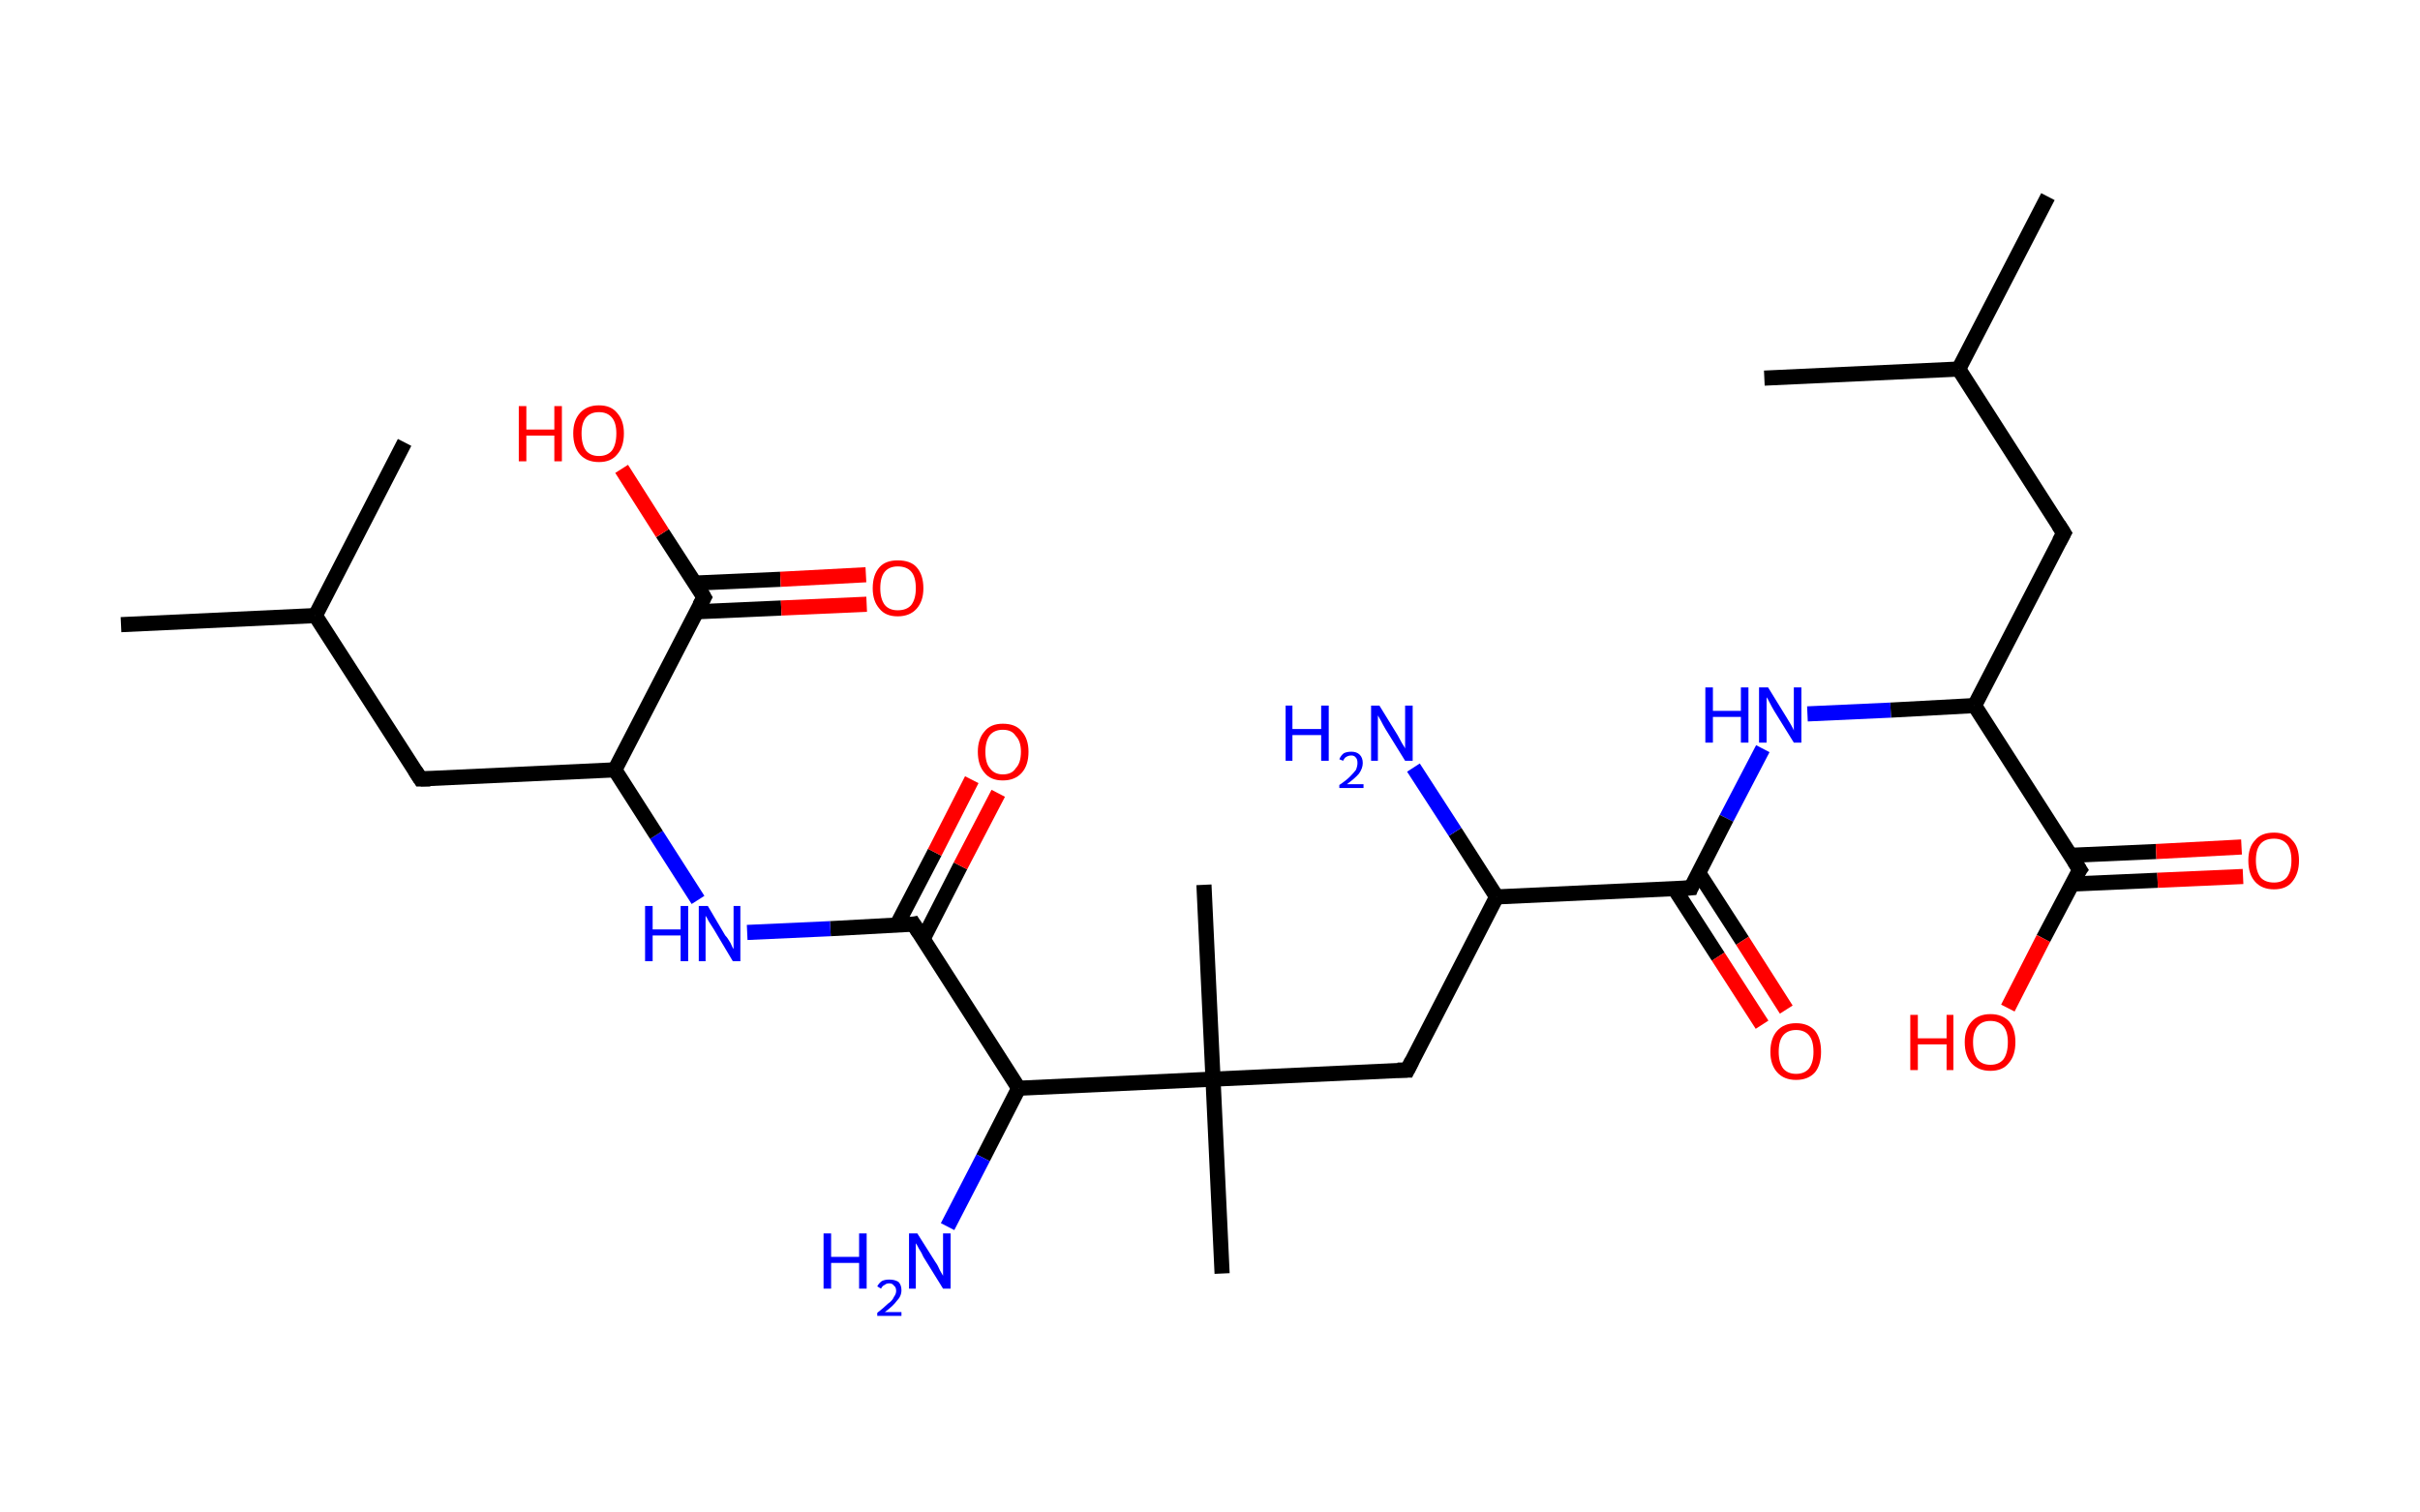 <?xml version='1.0' encoding='ASCII' standalone='yes'?>
<svg xmlns="http://www.w3.org/2000/svg" xmlns:rdkit="http://www.rdkit.org/xml" xmlns:xlink="http://www.w3.org/1999/xlink" version="1.1" baseProfile="full" xml:space="preserve" width="320px" height="200px" viewBox="0 0 320 200">
<!-- END OF HEADER -->
<rect style="opacity:1.0;fill:#FFFFFF;stroke:none" width="320.0" height="200.0" x="0.0" y="0.0"> </rect>
<path class="bond-0 atom-0 atom-1" d="M 270.8,26.0 L 259.0,48.8" style="fill:none;fill-rule:evenodd;stroke:#000000;stroke-width:2.0px;stroke-linecap:butt;stroke-linejoin:miter;stroke-opacity:1"/>
<path class="bond-1 atom-1 atom-2" d="M 259.0,48.8 L 233.3,50.0" style="fill:none;fill-rule:evenodd;stroke:#000000;stroke-width:2.0px;stroke-linecap:butt;stroke-linejoin:miter;stroke-opacity:1"/>
<path class="bond-2 atom-1 atom-3" d="M 259.0,48.8 L 272.9,70.5" style="fill:none;fill-rule:evenodd;stroke:#000000;stroke-width:2.0px;stroke-linecap:butt;stroke-linejoin:miter;stroke-opacity:1"/>
<path class="bond-3 atom-3 atom-4" d="M 272.9,70.5 L 261.1,93.3" style="fill:none;fill-rule:evenodd;stroke:#000000;stroke-width:2.0px;stroke-linecap:butt;stroke-linejoin:miter;stroke-opacity:1"/>
<path class="bond-4 atom-4 atom-5" d="M 261.1,93.3 L 250.0,93.9" style="fill:none;fill-rule:evenodd;stroke:#000000;stroke-width:2.0px;stroke-linecap:butt;stroke-linejoin:miter;stroke-opacity:1"/>
<path class="bond-4 atom-4 atom-5" d="M 250.0,93.9 L 239.0,94.4" style="fill:none;fill-rule:evenodd;stroke:#0000FF;stroke-width:2.0px;stroke-linecap:butt;stroke-linejoin:miter;stroke-opacity:1"/>
<path class="bond-5 atom-5 atom-6" d="M 233.1,99.0 L 228.3,108.2" style="fill:none;fill-rule:evenodd;stroke:#0000FF;stroke-width:2.0px;stroke-linecap:butt;stroke-linejoin:miter;stroke-opacity:1"/>
<path class="bond-5 atom-5 atom-6" d="M 228.3,108.2 L 223.6,117.4" style="fill:none;fill-rule:evenodd;stroke:#000000;stroke-width:2.0px;stroke-linecap:butt;stroke-linejoin:miter;stroke-opacity:1"/>
<path class="bond-6 atom-6 atom-7" d="M 221.4,117.5 L 227.2,126.5" style="fill:none;fill-rule:evenodd;stroke:#000000;stroke-width:2.0px;stroke-linecap:butt;stroke-linejoin:miter;stroke-opacity:1"/>
<path class="bond-6 atom-6 atom-7" d="M 227.2,126.5 L 233.0,135.5" style="fill:none;fill-rule:evenodd;stroke:#FF0000;stroke-width:2.0px;stroke-linecap:butt;stroke-linejoin:miter;stroke-opacity:1"/>
<path class="bond-6 atom-6 atom-7" d="M 224.6,115.4 L 230.4,124.4" style="fill:none;fill-rule:evenodd;stroke:#000000;stroke-width:2.0px;stroke-linecap:butt;stroke-linejoin:miter;stroke-opacity:1"/>
<path class="bond-6 atom-6 atom-7" d="M 230.4,124.4 L 236.2,133.5" style="fill:none;fill-rule:evenodd;stroke:#FF0000;stroke-width:2.0px;stroke-linecap:butt;stroke-linejoin:miter;stroke-opacity:1"/>
<path class="bond-7 atom-6 atom-8" d="M 223.6,117.4 L 197.9,118.6" style="fill:none;fill-rule:evenodd;stroke:#000000;stroke-width:2.0px;stroke-linecap:butt;stroke-linejoin:miter;stroke-opacity:1"/>
<path class="bond-8 atom-8 atom-9" d="M 197.9,118.6 L 192.4,110.0" style="fill:none;fill-rule:evenodd;stroke:#000000;stroke-width:2.0px;stroke-linecap:butt;stroke-linejoin:miter;stroke-opacity:1"/>
<path class="bond-8 atom-8 atom-9" d="M 192.4,110.0 L 186.9,101.5" style="fill:none;fill-rule:evenodd;stroke:#0000FF;stroke-width:2.0px;stroke-linecap:butt;stroke-linejoin:miter;stroke-opacity:1"/>
<path class="bond-9 atom-8 atom-10" d="M 197.9,118.6 L 186.1,141.5" style="fill:none;fill-rule:evenodd;stroke:#000000;stroke-width:2.0px;stroke-linecap:butt;stroke-linejoin:miter;stroke-opacity:1"/>
<path class="bond-10 atom-10 atom-11" d="M 186.1,141.5 L 160.4,142.7" style="fill:none;fill-rule:evenodd;stroke:#000000;stroke-width:2.0px;stroke-linecap:butt;stroke-linejoin:miter;stroke-opacity:1"/>
<path class="bond-11 atom-11 atom-12" d="M 160.4,142.7 L 159.2,117.0" style="fill:none;fill-rule:evenodd;stroke:#000000;stroke-width:2.0px;stroke-linecap:butt;stroke-linejoin:miter;stroke-opacity:1"/>
<path class="bond-12 atom-11 atom-13" d="M 160.4,142.7 L 161.6,168.4" style="fill:none;fill-rule:evenodd;stroke:#000000;stroke-width:2.0px;stroke-linecap:butt;stroke-linejoin:miter;stroke-opacity:1"/>
<path class="bond-13 atom-11 atom-14" d="M 160.4,142.7 L 134.7,143.9" style="fill:none;fill-rule:evenodd;stroke:#000000;stroke-width:2.0px;stroke-linecap:butt;stroke-linejoin:miter;stroke-opacity:1"/>
<path class="bond-14 atom-14 atom-15" d="M 134.7,143.9 L 130.0,153.1" style="fill:none;fill-rule:evenodd;stroke:#000000;stroke-width:2.0px;stroke-linecap:butt;stroke-linejoin:miter;stroke-opacity:1"/>
<path class="bond-14 atom-14 atom-15" d="M 130.0,153.1 L 125.3,162.2" style="fill:none;fill-rule:evenodd;stroke:#0000FF;stroke-width:2.0px;stroke-linecap:butt;stroke-linejoin:miter;stroke-opacity:1"/>
<path class="bond-15 atom-14 atom-16" d="M 134.7,143.9 L 120.8,122.2" style="fill:none;fill-rule:evenodd;stroke:#000000;stroke-width:2.0px;stroke-linecap:butt;stroke-linejoin:miter;stroke-opacity:1"/>
<path class="bond-16 atom-16 atom-17" d="M 122.1,124.1 L 127.0,114.5" style="fill:none;fill-rule:evenodd;stroke:#000000;stroke-width:2.0px;stroke-linecap:butt;stroke-linejoin:miter;stroke-opacity:1"/>
<path class="bond-16 atom-16 atom-17" d="M 127.0,114.5 L 132.0,104.9" style="fill:none;fill-rule:evenodd;stroke:#FF0000;stroke-width:2.0px;stroke-linecap:butt;stroke-linejoin:miter;stroke-opacity:1"/>
<path class="bond-16 atom-16 atom-17" d="M 118.6,122.3 L 123.6,112.7" style="fill:none;fill-rule:evenodd;stroke:#000000;stroke-width:2.0px;stroke-linecap:butt;stroke-linejoin:miter;stroke-opacity:1"/>
<path class="bond-16 atom-16 atom-17" d="M 123.6,112.7 L 128.5,103.1" style="fill:none;fill-rule:evenodd;stroke:#FF0000;stroke-width:2.0px;stroke-linecap:butt;stroke-linejoin:miter;stroke-opacity:1"/>
<path class="bond-17 atom-16 atom-18" d="M 120.8,122.2 L 109.8,122.8" style="fill:none;fill-rule:evenodd;stroke:#000000;stroke-width:2.0px;stroke-linecap:butt;stroke-linejoin:miter;stroke-opacity:1"/>
<path class="bond-17 atom-16 atom-18" d="M 109.8,122.8 L 98.8,123.3" style="fill:none;fill-rule:evenodd;stroke:#0000FF;stroke-width:2.0px;stroke-linecap:butt;stroke-linejoin:miter;stroke-opacity:1"/>
<path class="bond-18 atom-18 atom-19" d="M 92.3,119.0 L 86.8,110.4" style="fill:none;fill-rule:evenodd;stroke:#0000FF;stroke-width:2.0px;stroke-linecap:butt;stroke-linejoin:miter;stroke-opacity:1"/>
<path class="bond-18 atom-18 atom-19" d="M 86.8,110.4 L 81.3,101.8" style="fill:none;fill-rule:evenodd;stroke:#000000;stroke-width:2.0px;stroke-linecap:butt;stroke-linejoin:miter;stroke-opacity:1"/>
<path class="bond-19 atom-19 atom-20" d="M 81.3,101.8 L 55.6,103.0" style="fill:none;fill-rule:evenodd;stroke:#000000;stroke-width:2.0px;stroke-linecap:butt;stroke-linejoin:miter;stroke-opacity:1"/>
<path class="bond-20 atom-20 atom-21" d="M 55.6,103.0 L 41.7,81.4" style="fill:none;fill-rule:evenodd;stroke:#000000;stroke-width:2.0px;stroke-linecap:butt;stroke-linejoin:miter;stroke-opacity:1"/>
<path class="bond-21 atom-21 atom-22" d="M 41.7,81.4 L 16.0,82.6" style="fill:none;fill-rule:evenodd;stroke:#000000;stroke-width:2.0px;stroke-linecap:butt;stroke-linejoin:miter;stroke-opacity:1"/>
<path class="bond-22 atom-21 atom-23" d="M 41.7,81.4 L 53.5,58.5" style="fill:none;fill-rule:evenodd;stroke:#000000;stroke-width:2.0px;stroke-linecap:butt;stroke-linejoin:miter;stroke-opacity:1"/>
<path class="bond-23 atom-19 atom-24" d="M 81.3,101.8 L 93.1,79.0" style="fill:none;fill-rule:evenodd;stroke:#000000;stroke-width:2.0px;stroke-linecap:butt;stroke-linejoin:miter;stroke-opacity:1"/>
<path class="bond-24 atom-24 atom-25" d="M 92.0,80.9 L 103.3,80.4" style="fill:none;fill-rule:evenodd;stroke:#000000;stroke-width:2.0px;stroke-linecap:butt;stroke-linejoin:miter;stroke-opacity:1"/>
<path class="bond-24 atom-24 atom-25" d="M 103.3,80.4 L 114.6,79.9" style="fill:none;fill-rule:evenodd;stroke:#FF0000;stroke-width:2.0px;stroke-linecap:butt;stroke-linejoin:miter;stroke-opacity:1"/>
<path class="bond-24 atom-24 atom-25" d="M 91.9,77.1 L 103.2,76.6" style="fill:none;fill-rule:evenodd;stroke:#000000;stroke-width:2.0px;stroke-linecap:butt;stroke-linejoin:miter;stroke-opacity:1"/>
<path class="bond-24 atom-24 atom-25" d="M 103.2,76.6 L 114.5,76.0" style="fill:none;fill-rule:evenodd;stroke:#FF0000;stroke-width:2.0px;stroke-linecap:butt;stroke-linejoin:miter;stroke-opacity:1"/>
<path class="bond-25 atom-24 atom-26" d="M 93.1,79.0 L 87.6,70.5" style="fill:none;fill-rule:evenodd;stroke:#000000;stroke-width:2.0px;stroke-linecap:butt;stroke-linejoin:miter;stroke-opacity:1"/>
<path class="bond-25 atom-24 atom-26" d="M 87.6,70.5 L 82.2,62.0" style="fill:none;fill-rule:evenodd;stroke:#FF0000;stroke-width:2.0px;stroke-linecap:butt;stroke-linejoin:miter;stroke-opacity:1"/>
<path class="bond-26 atom-4 atom-27" d="M 261.1,93.3 L 275.0,115.0" style="fill:none;fill-rule:evenodd;stroke:#000000;stroke-width:2.0px;stroke-linecap:butt;stroke-linejoin:miter;stroke-opacity:1"/>
<path class="bond-27 atom-27 atom-28" d="M 273.9,116.9 L 285.3,116.4" style="fill:none;fill-rule:evenodd;stroke:#000000;stroke-width:2.0px;stroke-linecap:butt;stroke-linejoin:miter;stroke-opacity:1"/>
<path class="bond-27 atom-27 atom-28" d="M 285.3,116.4 L 296.6,115.9" style="fill:none;fill-rule:evenodd;stroke:#FF0000;stroke-width:2.0px;stroke-linecap:butt;stroke-linejoin:miter;stroke-opacity:1"/>
<path class="bond-27 atom-27 atom-28" d="M 273.8,113.1 L 285.1,112.6" style="fill:none;fill-rule:evenodd;stroke:#000000;stroke-width:2.0px;stroke-linecap:butt;stroke-linejoin:miter;stroke-opacity:1"/>
<path class="bond-27 atom-27 atom-28" d="M 285.1,112.6 L 296.4,112.0" style="fill:none;fill-rule:evenodd;stroke:#FF0000;stroke-width:2.0px;stroke-linecap:butt;stroke-linejoin:miter;stroke-opacity:1"/>
<path class="bond-28 atom-27 atom-29" d="M 275.0,115.0 L 270.2,124.1" style="fill:none;fill-rule:evenodd;stroke:#000000;stroke-width:2.0px;stroke-linecap:butt;stroke-linejoin:miter;stroke-opacity:1"/>
<path class="bond-28 atom-27 atom-29" d="M 270.2,124.1 L 265.5,133.3" style="fill:none;fill-rule:evenodd;stroke:#FF0000;stroke-width:2.0px;stroke-linecap:butt;stroke-linejoin:miter;stroke-opacity:1"/>
<path d="M 272.2,69.4 L 272.9,70.5 L 272.3,71.6" style="fill:none;stroke:#000000;stroke-width:2.0px;stroke-linecap:butt;stroke-linejoin:miter;stroke-opacity:1;"/>
<path d="M 223.8,116.9 L 223.6,117.4 L 222.3,117.5" style="fill:none;stroke:#000000;stroke-width:2.0px;stroke-linecap:butt;stroke-linejoin:miter;stroke-opacity:1;"/>
<path d="M 186.7,140.3 L 186.1,141.5 L 184.8,141.5" style="fill:none;stroke:#000000;stroke-width:2.0px;stroke-linecap:butt;stroke-linejoin:miter;stroke-opacity:1;"/>
<path d="M 121.5,123.3 L 120.8,122.2 L 120.3,122.3" style="fill:none;stroke:#000000;stroke-width:2.0px;stroke-linecap:butt;stroke-linejoin:miter;stroke-opacity:1;"/>
<path d="M 56.9,103.0 L 55.6,103.0 L 54.9,101.9" style="fill:none;stroke:#000000;stroke-width:2.0px;stroke-linecap:butt;stroke-linejoin:miter;stroke-opacity:1;"/>
<path d="M 92.5,80.1 L 93.1,79.0 L 92.8,78.5" style="fill:none;stroke:#000000;stroke-width:2.0px;stroke-linecap:butt;stroke-linejoin:miter;stroke-opacity:1;"/>
<path d="M 274.3,113.9 L 275.0,115.0 L 274.7,115.4" style="fill:none;stroke:#000000;stroke-width:2.0px;stroke-linecap:butt;stroke-linejoin:miter;stroke-opacity:1;"/>
<path class="atom-5" d="M 225.5 90.9 L 226.5 90.9 L 226.5 94.0 L 230.2 94.0 L 230.2 90.9 L 231.2 90.9 L 231.2 98.2 L 230.2 98.2 L 230.2 94.8 L 226.5 94.8 L 226.5 98.2 L 225.5 98.2 L 225.5 90.9 " fill="#0000FF"/>
<path class="atom-5" d="M 233.8 90.9 L 236.2 94.8 Q 236.4 95.1, 236.8 95.8 Q 237.2 96.5, 237.2 96.6 L 237.2 90.9 L 238.2 90.9 L 238.2 98.2 L 237.2 98.2 L 234.6 94.0 Q 234.3 93.5, 234.0 92.9 Q 233.7 92.3, 233.6 92.2 L 233.6 98.2 L 232.6 98.2 L 232.6 90.9 L 233.8 90.9 " fill="#0000FF"/>
<path class="atom-7" d="M 234.1 139.1 Q 234.1 137.3, 235.0 136.3 Q 235.9 135.3, 237.5 135.3 Q 239.1 135.3, 240.0 136.3 Q 240.8 137.3, 240.8 139.1 Q 240.8 140.8, 240.0 141.8 Q 239.1 142.8, 237.5 142.8 Q 235.9 142.8, 235.0 141.8 Q 234.1 140.8, 234.1 139.1 M 237.5 142.0 Q 238.6 142.0, 239.2 141.3 Q 239.8 140.5, 239.8 139.1 Q 239.8 137.6, 239.2 136.9 Q 238.6 136.2, 237.5 136.2 Q 236.4 136.2, 235.8 136.9 Q 235.2 137.6, 235.2 139.1 Q 235.2 140.5, 235.8 141.3 Q 236.4 142.0, 237.5 142.0 " fill="#FF0000"/>
<path class="atom-9" d="M 170.0 93.3 L 170.9 93.3 L 170.9 96.4 L 174.7 96.4 L 174.7 93.3 L 175.7 93.3 L 175.7 100.6 L 174.7 100.6 L 174.7 97.2 L 170.9 97.2 L 170.9 100.6 L 170.0 100.6 L 170.0 93.3 " fill="#0000FF"/>
<path class="atom-9" d="M 177.1 100.4 Q 177.3 99.9, 177.7 99.6 Q 178.1 99.4, 178.7 99.4 Q 179.4 99.4, 179.8 99.8 Q 180.2 100.2, 180.2 100.9 Q 180.2 101.6, 179.7 102.3 Q 179.2 102.9, 178.1 103.7 L 180.3 103.7 L 180.3 104.2 L 177.1 104.2 L 177.1 103.8 Q 178.0 103.2, 178.5 102.7 Q 179.0 102.2, 179.3 101.8 Q 179.5 101.3, 179.5 100.9 Q 179.5 100.4, 179.3 100.2 Q 179.1 99.9, 178.7 99.9 Q 178.3 99.9, 178.0 100.1 Q 177.8 100.2, 177.6 100.6 L 177.1 100.4 " fill="#0000FF"/>
<path class="atom-9" d="M 182.4 93.3 L 184.8 97.2 Q 185.0 97.6, 185.4 98.3 Q 185.8 98.9, 185.8 99.0 L 185.8 93.3 L 186.8 93.3 L 186.8 100.6 L 185.8 100.6 L 183.2 96.4 Q 182.9 95.9, 182.6 95.3 Q 182.3 94.8, 182.2 94.6 L 182.2 100.6 L 181.3 100.6 L 181.3 93.3 L 182.4 93.3 " fill="#0000FF"/>
<path class="atom-15" d="M 108.9 163.1 L 109.9 163.1 L 109.9 166.2 L 113.6 166.2 L 113.6 163.1 L 114.6 163.1 L 114.6 170.4 L 113.6 170.4 L 113.6 167.0 L 109.9 167.0 L 109.9 170.4 L 108.9 170.4 L 108.9 163.1 " fill="#0000FF"/>
<path class="atom-15" d="M 116.0 170.1 Q 116.2 169.7, 116.6 169.4 Q 117.0 169.2, 117.6 169.2 Q 118.3 169.2, 118.8 169.5 Q 119.2 169.9, 119.2 170.6 Q 119.2 171.4, 118.6 172.0 Q 118.1 172.7, 117.0 173.5 L 119.2 173.5 L 119.2 174.0 L 116.0 174.0 L 116.0 173.6 Q 116.9 172.9, 117.4 172.4 Q 118.0 172.0, 118.2 171.5 Q 118.5 171.1, 118.5 170.7 Q 118.5 170.2, 118.2 170.0 Q 118.0 169.7, 117.6 169.7 Q 117.2 169.7, 117.0 169.9 Q 116.7 170.0, 116.5 170.4 L 116.0 170.1 " fill="#0000FF"/>
<path class="atom-15" d="M 121.3 163.1 L 123.7 166.9 Q 124.0 167.3, 124.3 168.0 Q 124.7 168.7, 124.7 168.7 L 124.7 163.1 L 125.7 163.1 L 125.7 170.4 L 124.7 170.4 L 122.1 166.2 Q 121.9 165.7, 121.5 165.1 Q 121.2 164.5, 121.1 164.4 L 121.1 170.4 L 120.2 170.4 L 120.2 163.1 L 121.3 163.1 " fill="#0000FF"/>
<path class="atom-17" d="M 129.3 99.4 Q 129.3 97.7, 130.2 96.7 Q 131.0 95.7, 132.6 95.7 Q 134.3 95.7, 135.1 96.7 Q 136.0 97.7, 136.0 99.4 Q 136.0 101.2, 135.1 102.2 Q 134.2 103.2, 132.6 103.2 Q 131.0 103.2, 130.2 102.2 Q 129.3 101.2, 129.3 99.4 M 132.6 102.4 Q 133.8 102.4, 134.3 101.6 Q 135.0 100.9, 135.0 99.4 Q 135.0 98.0, 134.3 97.3 Q 133.8 96.5, 132.6 96.5 Q 131.5 96.5, 130.9 97.2 Q 130.3 98.0, 130.3 99.4 Q 130.3 100.9, 130.9 101.6 Q 131.5 102.4, 132.6 102.4 " fill="#FF0000"/>
<path class="atom-18" d="M 85.3 119.8 L 86.3 119.8 L 86.3 122.9 L 90.0 122.9 L 90.0 119.8 L 91.0 119.8 L 91.0 127.1 L 90.0 127.1 L 90.0 123.7 L 86.3 123.7 L 86.3 127.1 L 85.3 127.1 L 85.3 119.8 " fill="#0000FF"/>
<path class="atom-18" d="M 93.6 119.8 L 95.9 123.7 Q 96.2 124.0, 96.6 124.7 Q 96.9 125.4, 97.0 125.5 L 97.0 119.8 L 97.9 119.8 L 97.9 127.1 L 96.9 127.1 L 94.4 122.9 Q 94.1 122.4, 93.7 121.8 Q 93.4 121.2, 93.3 121.1 L 93.3 127.1 L 92.4 127.1 L 92.4 119.8 L 93.6 119.8 " fill="#0000FF"/>
<path class="atom-25" d="M 115.4 77.8 Q 115.4 76.0, 116.3 75.0 Q 117.1 74.1, 118.7 74.1 Q 120.4 74.1, 121.2 75.0 Q 122.1 76.0, 122.1 77.8 Q 122.1 79.5, 121.2 80.5 Q 120.3 81.5, 118.7 81.5 Q 117.1 81.5, 116.3 80.5 Q 115.4 79.5, 115.4 77.8 M 118.7 80.7 Q 119.9 80.7, 120.5 80.0 Q 121.1 79.2, 121.1 77.8 Q 121.1 76.3, 120.5 75.6 Q 119.9 74.9, 118.7 74.9 Q 117.6 74.9, 117.0 75.6 Q 116.4 76.3, 116.4 77.8 Q 116.4 79.2, 117.0 80.0 Q 117.6 80.7, 118.7 80.7 " fill="#FF0000"/>
<path class="atom-26" d="M 68.6 53.7 L 69.6 53.7 L 69.6 56.8 L 73.3 56.8 L 73.3 53.7 L 74.3 53.7 L 74.3 61.0 L 73.3 61.0 L 73.3 57.6 L 69.6 57.6 L 69.6 61.0 L 68.6 61.0 L 68.6 53.7 " fill="#FF0000"/>
<path class="atom-26" d="M 75.8 57.3 Q 75.8 55.6, 76.7 54.6 Q 77.6 53.6, 79.2 53.6 Q 80.8 53.6, 81.6 54.6 Q 82.5 55.6, 82.5 57.3 Q 82.5 59.1, 81.6 60.1 Q 80.8 61.1, 79.2 61.1 Q 77.6 61.1, 76.7 60.1 Q 75.8 59.1, 75.8 57.3 M 79.2 60.3 Q 80.3 60.3, 80.9 59.6 Q 81.5 58.8, 81.5 57.3 Q 81.5 55.9, 80.9 55.2 Q 80.3 54.5, 79.2 54.5 Q 78.1 54.5, 77.5 55.2 Q 76.9 55.9, 76.9 57.3 Q 76.9 58.8, 77.5 59.6 Q 78.1 60.3, 79.2 60.3 " fill="#FF0000"/>
<path class="atom-28" d="M 297.3 113.8 Q 297.3 112.0, 298.2 111.1 Q 299.0 110.1, 300.7 110.1 Q 302.3 110.1, 303.1 111.1 Q 304.0 112.0, 304.0 113.8 Q 304.0 115.5, 303.1 116.6 Q 302.3 117.6, 300.7 117.6 Q 299.1 117.6, 298.2 116.6 Q 297.3 115.6, 297.3 113.8 M 300.7 116.7 Q 301.8 116.7, 302.4 116.0 Q 303.0 115.2, 303.0 113.8 Q 303.0 112.3, 302.4 111.6 Q 301.8 110.9, 300.7 110.9 Q 299.5 110.9, 298.9 111.6 Q 298.3 112.3, 298.3 113.8 Q 298.3 115.2, 298.9 116.0 Q 299.5 116.7, 300.7 116.7 " fill="#FF0000"/>
<path class="atom-29" d="M 252.6 134.2 L 253.6 134.2 L 253.6 137.3 L 257.4 137.3 L 257.4 134.2 L 258.3 134.2 L 258.3 141.5 L 257.4 141.5 L 257.4 138.1 L 253.6 138.1 L 253.6 141.5 L 252.6 141.5 L 252.6 134.2 " fill="#FF0000"/>
<path class="atom-29" d="M 259.8 137.8 Q 259.8 136.1, 260.7 135.1 Q 261.6 134.1, 263.2 134.1 Q 264.8 134.1, 265.7 135.1 Q 266.5 136.1, 266.5 137.8 Q 266.5 139.6, 265.6 140.6 Q 264.8 141.6, 263.2 141.6 Q 261.6 141.6, 260.7 140.6 Q 259.8 139.6, 259.8 137.8 M 263.2 140.8 Q 264.3 140.8, 264.9 140.1 Q 265.5 139.3, 265.5 137.8 Q 265.5 136.4, 264.9 135.7 Q 264.3 135.0, 263.2 135.0 Q 262.1 135.0, 261.5 135.7 Q 260.9 136.4, 260.9 137.8 Q 260.9 139.3, 261.5 140.1 Q 262.1 140.8, 263.2 140.8 " fill="#FF0000"/>
</svg>
